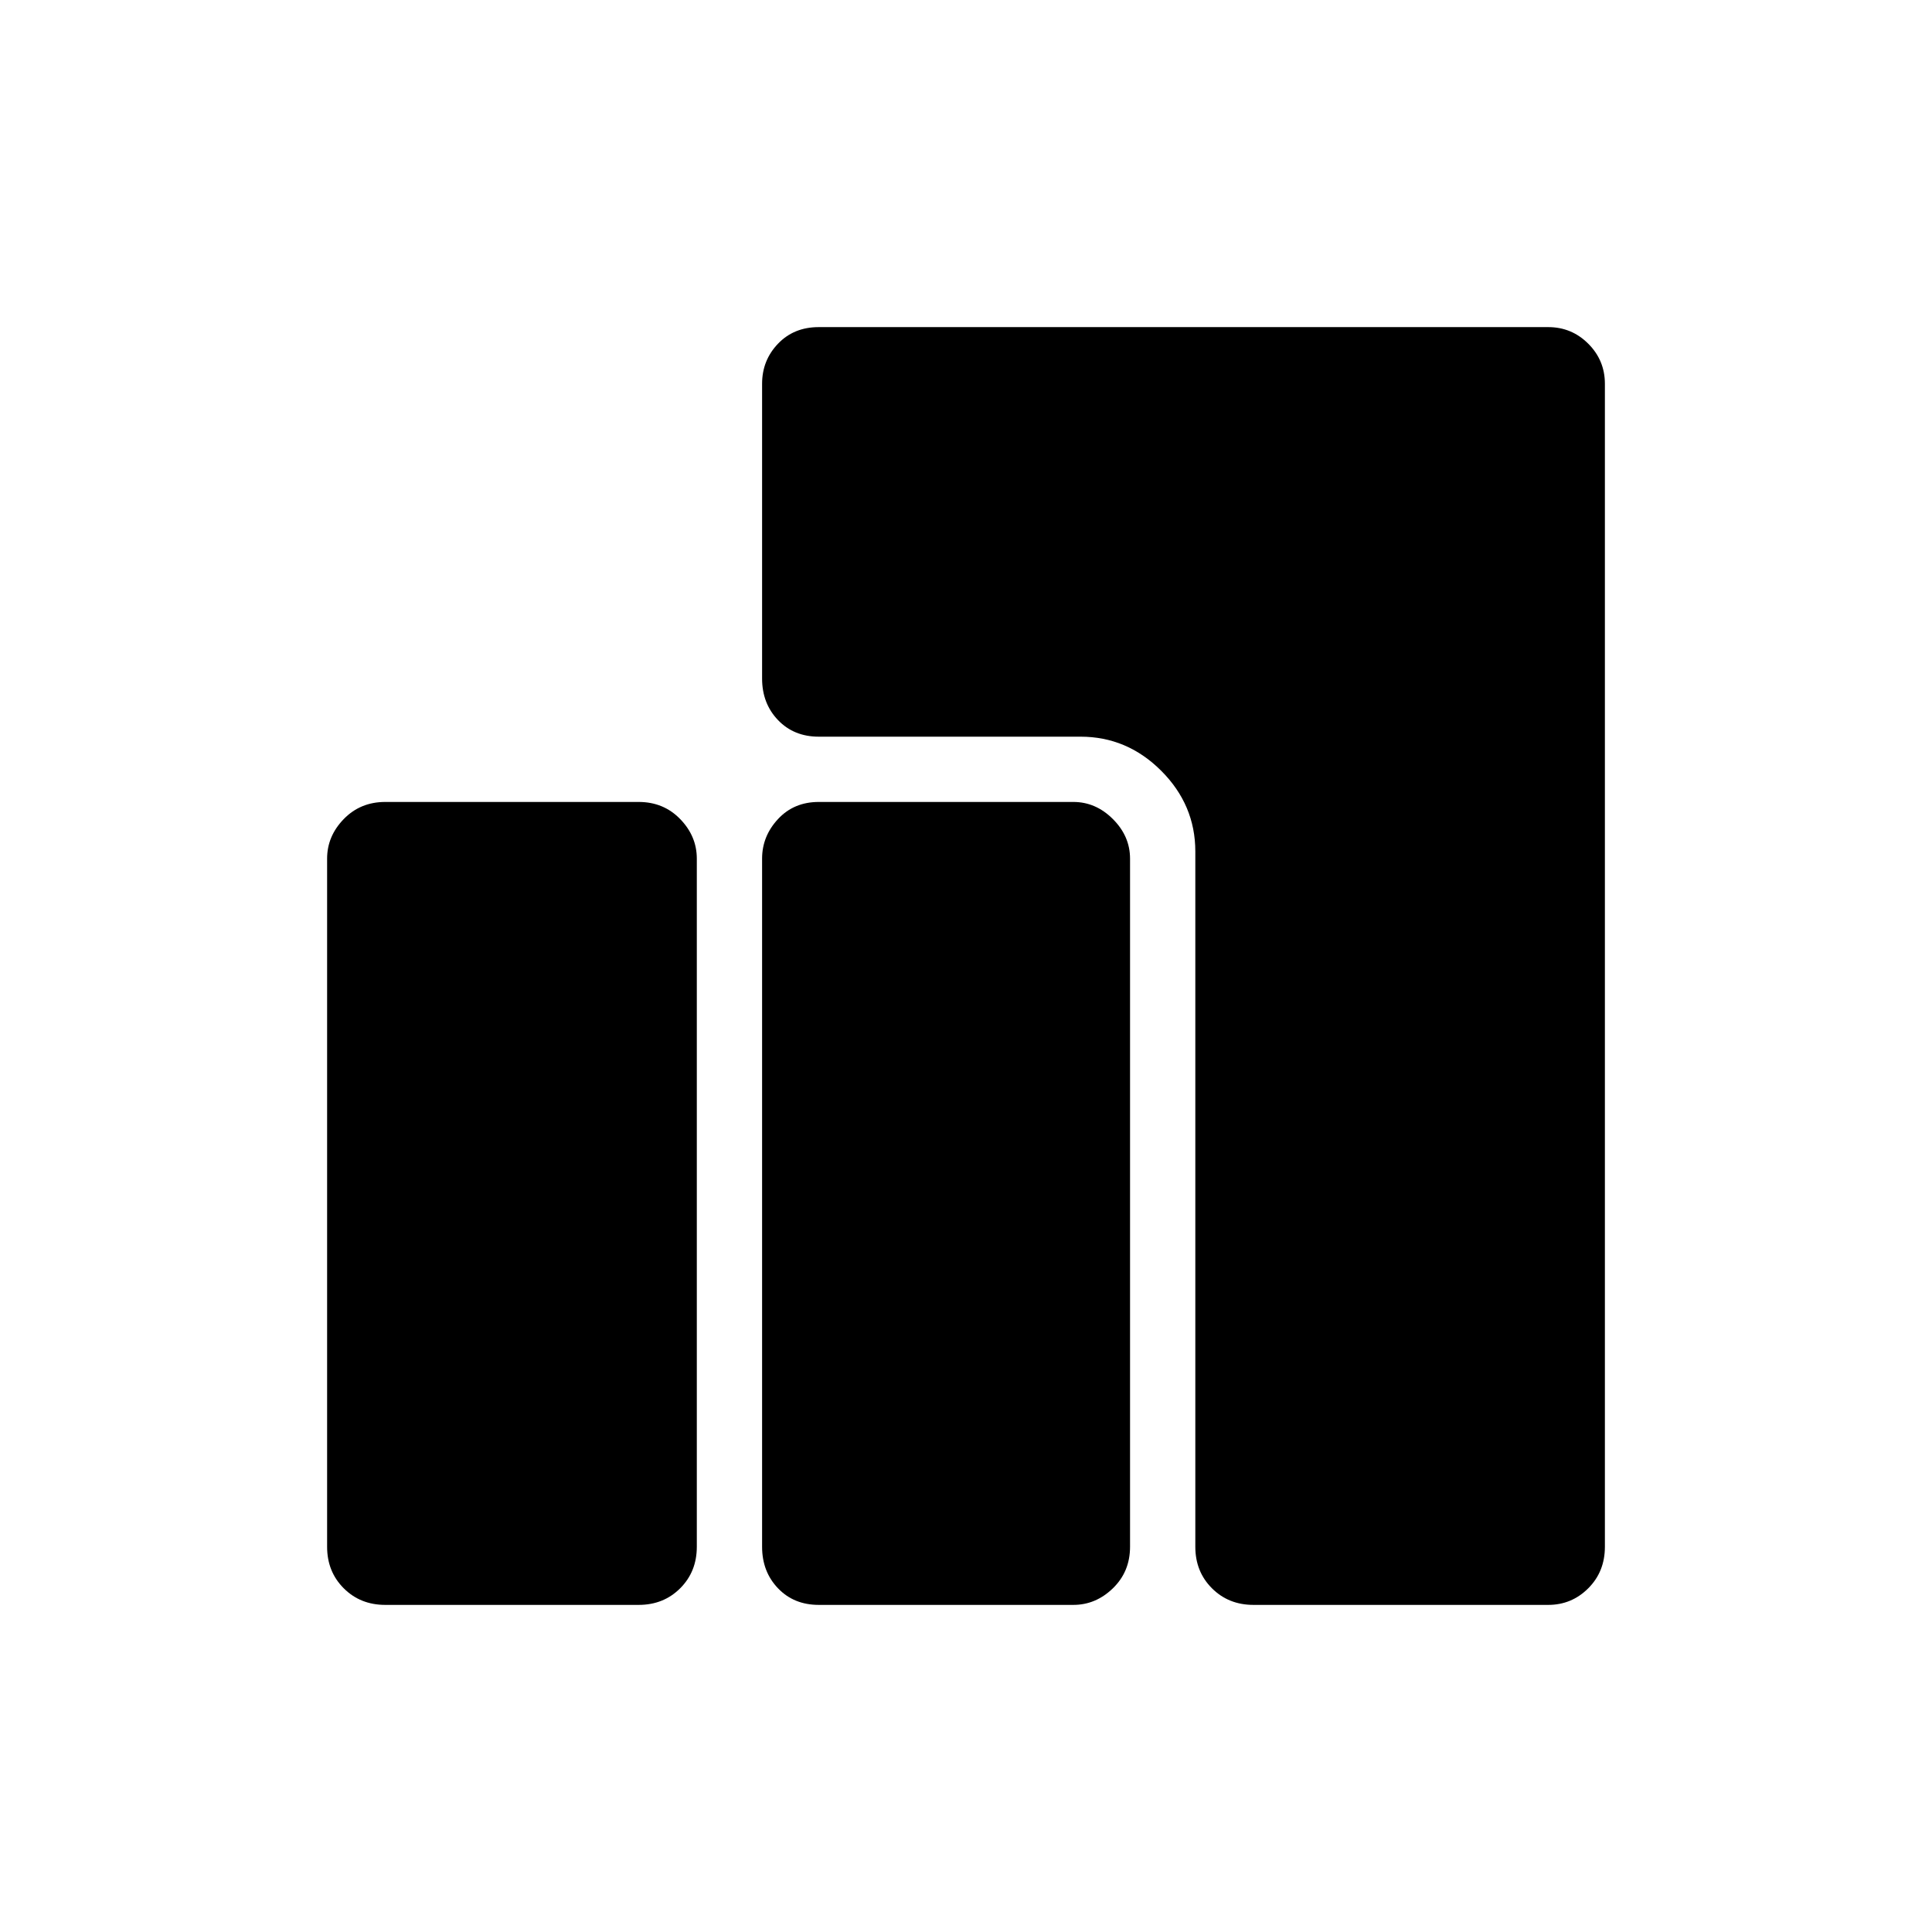 <svg xmlns="http://www.w3.org/2000/svg" height="40" viewBox="0 -960 960 960" width="40"><path d="M622.833-162.538q-12.371 0-20.628-8.257-8.256-8.256-8.256-20.628v-345.475q0-23.153-16.949-40.102-16.949-16.949-40.102-16.949H406.846q-12.372 0-20.269-8.256-7.898-8.257-7.898-20.628v-146.462q0-11.654 7.898-19.91 7.897-8.257 20.269-8.257h362.449q11.654 0 19.91 8.257 8.257 8.256 8.257 19.91v577.872q0 12.372-8.257 20.628-8.256 8.257-19.91 8.257H622.833Zm-215.987 0q-12.372 0-20.269-8.257-7.898-8.256-7.898-20.628v-341.923q0-11.141 7.898-19.654 7.897-8.513 20.269-8.513h126.5q11.141 0 19.654 8.513t8.513 19.654v341.923q0 12.372-8.513 20.628-8.513 8.257-19.654 8.257h-126.5Zm-215.423 0q-12.372 0-20.628-8.257-8.257-8.256-8.257-20.628v-341.923q0-11.141 8.257-19.654 8.256-8.513 20.628-8.513h125.936q12.372 0 20.628 8.513t8.256 19.654v341.923q0 12.372-8.256 20.628-8.256 8.257-20.628 8.257H191.423Z"/></svg>